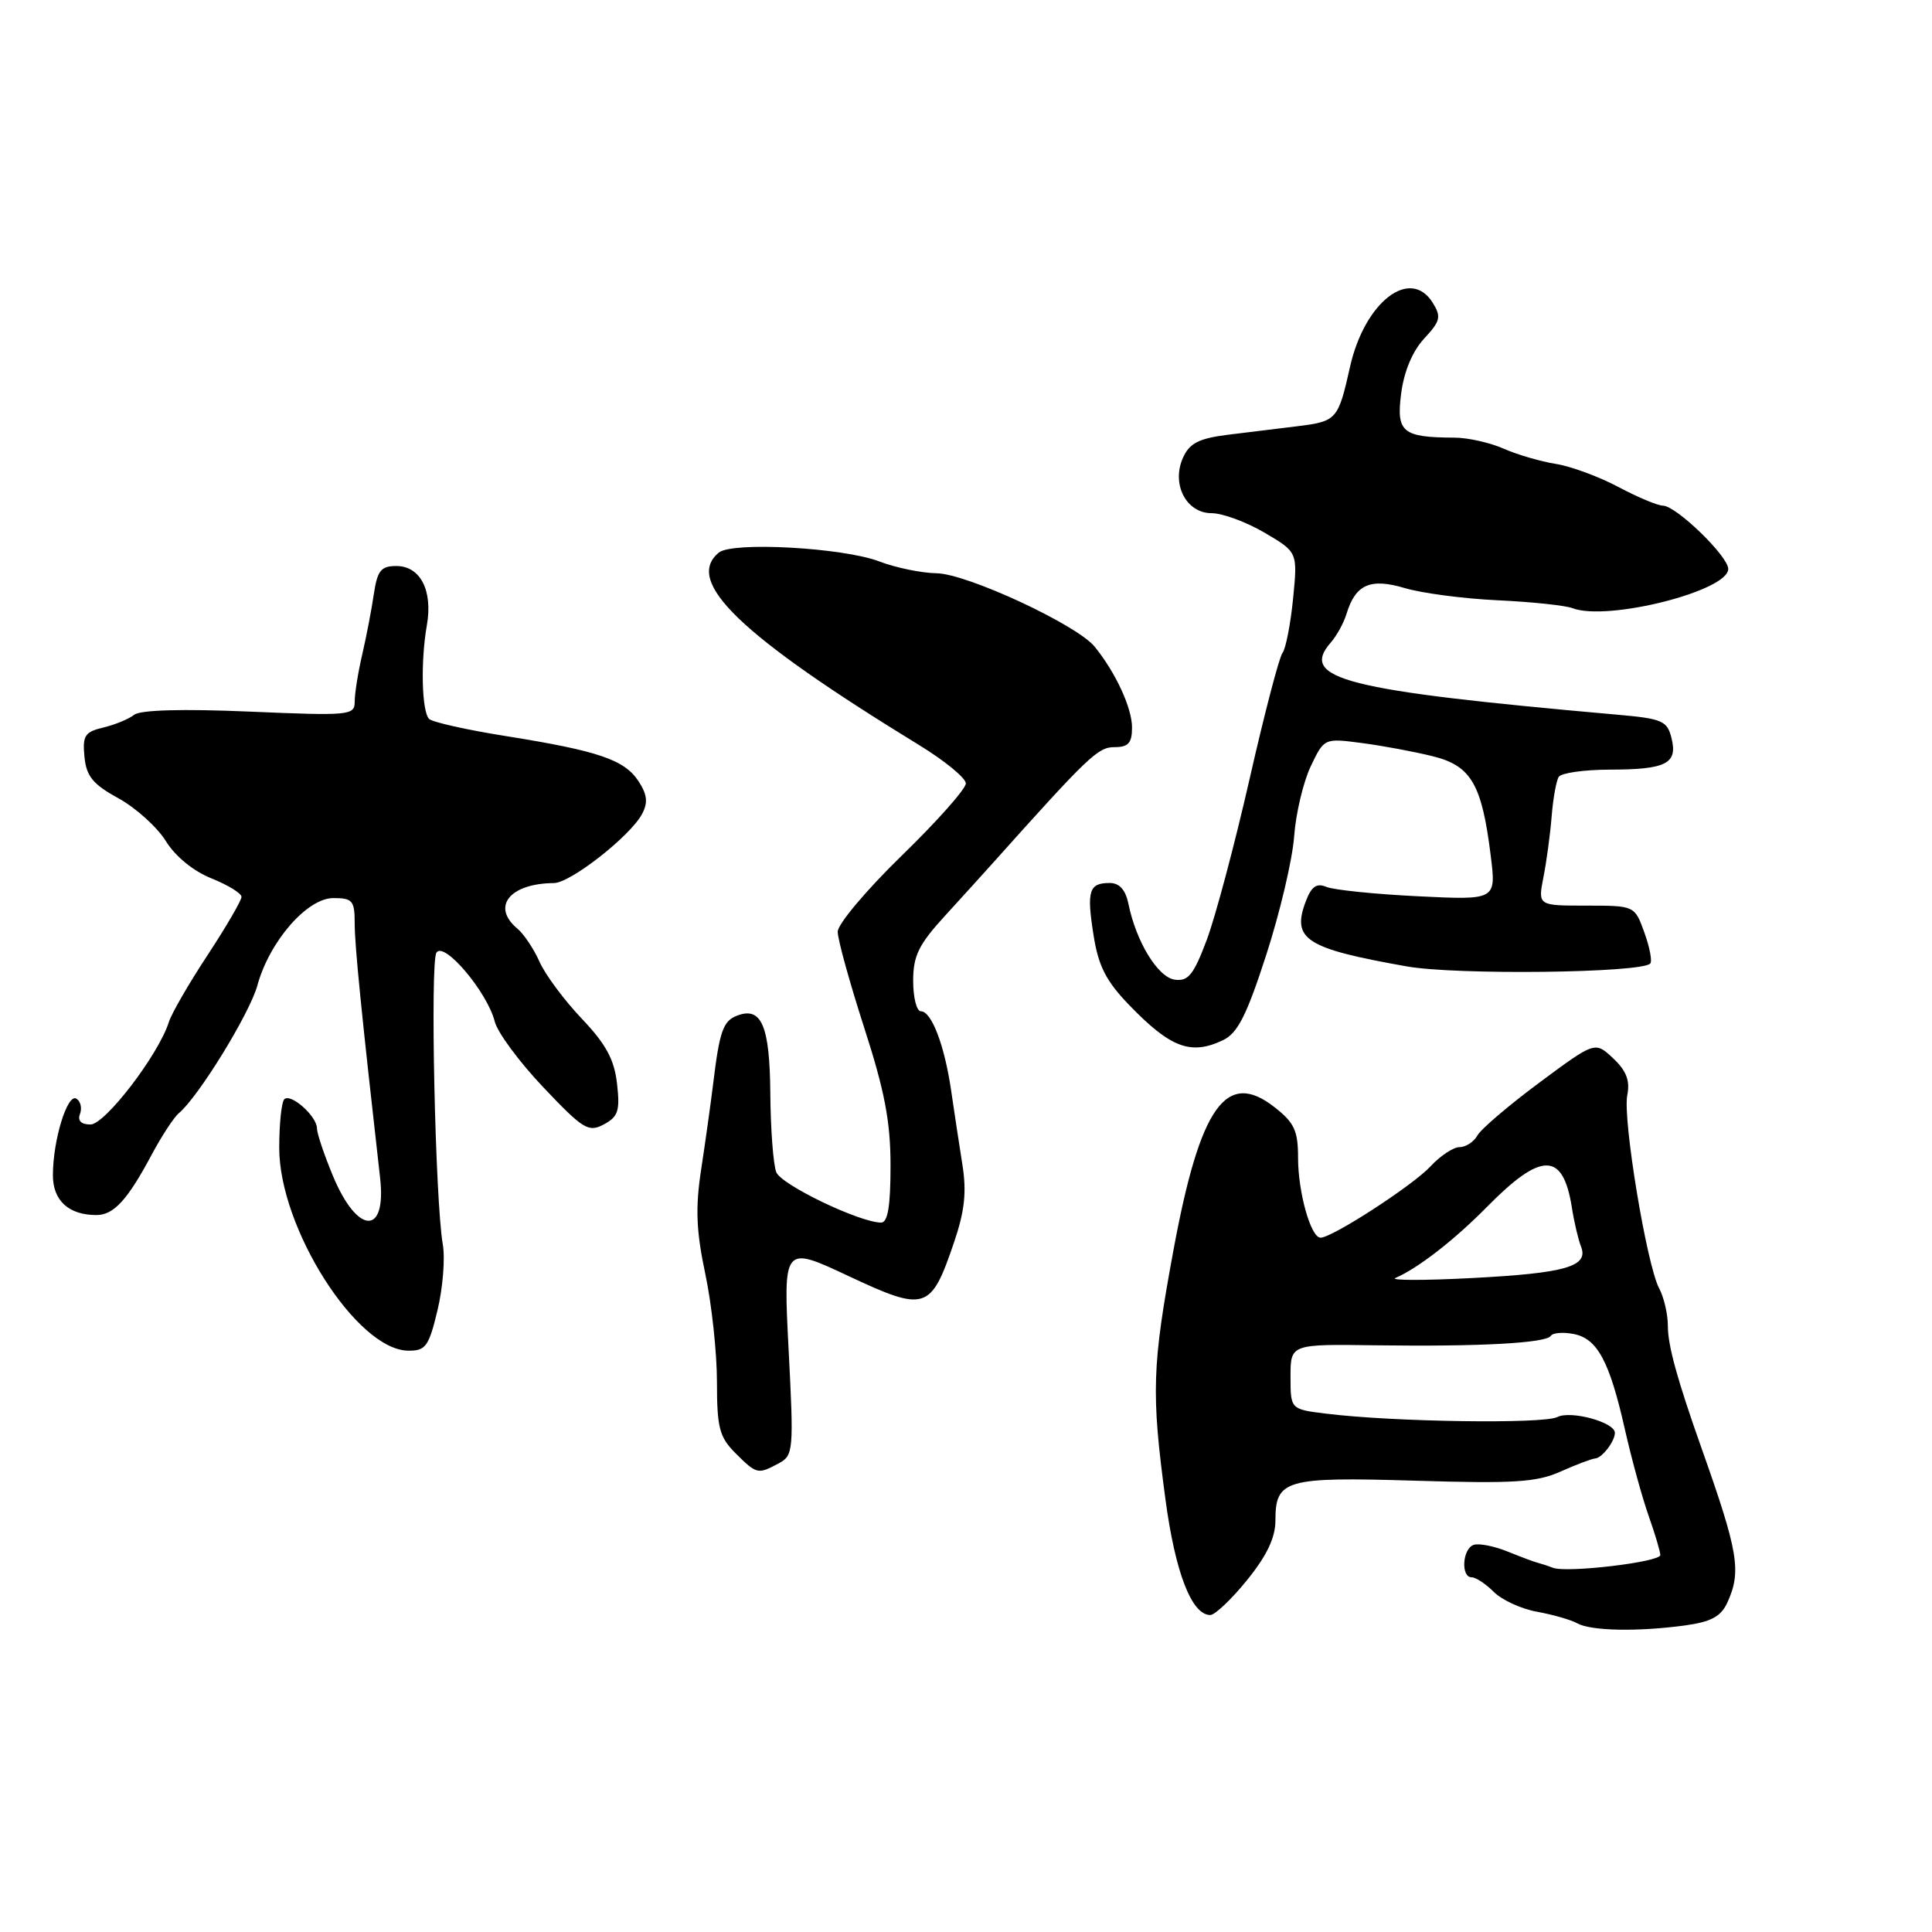 <?xml version="1.0" encoding="UTF-8" standalone="no"?>
<!DOCTYPE svg PUBLIC "-//W3C//DTD SVG 1.1//EN" "http://www.w3.org/Graphics/SVG/1.1/DTD/svg11.dtd" >
<svg xmlns="http://www.w3.org/2000/svg" xmlns:xlink="http://www.w3.org/1999/xlink" version="1.1" viewBox="0 0 256 256">
 <g >
 <path fill="currentColor"
d=" M 223.26 215.38 C 226.75 214.90 228.04 214.20 228.89 212.33 C 230.77 208.21 230.34 205.66 225.50 192.00 C 222.26 182.86 220.99 178.27 221.00 175.68 C 221.00 174.14 220.48 171.90 219.85 170.72 C 218.20 167.64 215.00 148.26 215.62 145.14 C 216.01 143.19 215.51 141.89 213.75 140.23 C 211.35 137.98 211.35 137.98 203.99 143.44 C 199.94 146.45 196.24 149.60 195.77 150.45 C 195.29 151.30 194.23 152.00 193.40 152.00 C 192.58 152.00 190.83 153.16 189.52 154.58 C 187.18 157.09 176.53 164.00 174.98 164.00 C 173.69 164.00 172.00 158.00 172.00 153.42 C 172.00 149.82 171.51 148.76 168.87 146.70 C 162.48 141.69 159.01 146.61 155.49 165.65 C 152.65 181.02 152.54 184.56 154.42 198.61 C 155.72 208.37 157.90 214.00 160.37 214.00 C 160.99 213.99 163.19 211.91 165.25 209.36 C 167.86 206.14 169.00 203.74 169.00 201.48 C 169.00 196.05 170.29 195.68 187.52 196.20 C 200.56 196.60 203.60 196.41 206.76 195.00 C 208.81 194.08 210.90 193.29 211.39 193.25 C 212.29 193.17 213.96 191.01 213.98 189.87 C 214.02 188.47 208.15 186.85 206.34 187.77 C 204.49 188.70 184.64 188.42 175.75 187.32 C 171.00 186.74 171.00 186.74 171.00 182.42 C 171.00 178.10 171.00 178.10 182.25 178.26 C 196.08 178.45 204.90 177.97 205.50 177.00 C 205.75 176.60 207.11 176.49 208.51 176.76 C 211.66 177.36 213.28 180.38 215.33 189.50 C 216.20 193.35 217.61 198.47 218.46 200.88 C 219.31 203.28 220.00 205.61 220.00 206.05 C 220.00 206.98 207.63 208.45 205.77 207.74 C 205.07 207.47 204.17 207.18 203.77 207.08 C 203.37 206.99 201.57 206.32 199.77 205.59 C 197.97 204.86 195.94 204.46 195.25 204.71 C 193.77 205.25 193.55 209.00 195.00 209.00 C 195.55 209.00 196.87 209.87 197.94 210.94 C 199.01 212.01 201.60 213.20 203.69 213.57 C 205.79 213.95 208.18 214.64 209.00 215.10 C 210.80 216.11 217.04 216.23 223.26 215.38 Z  M 103.17 193.91 C 105.13 192.86 105.19 192.26 104.50 178.92 C 103.78 165.02 103.78 165.02 112.47 169.10 C 122.65 173.87 123.35 173.65 126.42 164.60 C 127.83 160.45 128.10 157.94 127.52 154.31 C 127.10 151.66 126.43 147.25 126.03 144.50 C 125.16 138.52 123.44 134.00 122.02 134.00 C 121.46 134.00 121.00 132.19 121.00 129.98 C 121.00 126.64 121.72 125.16 125.25 121.31 C 127.59 118.75 130.40 115.65 131.50 114.42 C 144.27 100.16 145.48 99.00 147.67 99.00 C 149.51 99.00 150.00 98.46 150.00 96.40 C 150.00 93.81 147.83 89.11 145.05 85.69 C 142.69 82.78 128.09 76.00 124.09 75.96 C 122.12 75.93 118.70 75.23 116.50 74.39 C 111.71 72.56 97.03 71.75 95.25 73.22 C 90.62 77.03 98.07 84.20 121.73 98.69 C 125.16 100.78 127.97 103.09 127.98 103.80 C 127.99 104.52 124.17 108.82 119.50 113.36 C 114.83 117.90 111.00 122.45 111.00 123.46 C 111.00 124.48 112.58 130.18 114.50 136.14 C 117.23 144.58 118.00 148.62 118.00 154.48 C 118.00 159.83 117.64 162.00 116.75 162.00 C 113.90 161.98 103.52 157.00 102.86 155.32 C 102.46 154.32 102.11 149.62 102.07 144.87 C 102.00 135.90 100.90 133.33 97.66 134.58 C 95.82 135.28 95.34 136.65 94.51 143.50 C 94.17 146.25 93.45 151.43 92.90 155.00 C 92.13 160.07 92.25 163.11 93.46 168.82 C 94.31 172.84 95.00 179.27 95.00 183.11 C 95.00 189.19 95.32 190.41 97.45 192.55 C 100.26 195.35 100.41 195.39 103.17 193.91 Z  M 57.97 173.62 C 58.68 170.66 59.00 166.72 58.67 164.87 C 57.67 159.10 56.98 127.57 57.83 126.23 C 58.83 124.66 64.57 131.45 65.56 135.37 C 65.92 136.81 68.82 140.73 72.00 144.08 C 77.28 149.65 77.98 150.08 80.01 148.99 C 81.91 147.98 82.17 147.18 81.76 143.60 C 81.40 140.39 80.30 138.35 77.06 134.95 C 74.74 132.50 72.22 129.11 71.48 127.42 C 70.73 125.73 69.41 123.76 68.56 123.05 C 65.06 120.14 67.53 117.06 73.40 117.01 C 75.59 117.00 83.50 110.80 85.07 107.87 C 85.88 106.35 85.77 105.30 84.61 103.52 C 82.74 100.67 79.32 99.50 67.07 97.54 C 61.88 96.72 57.29 95.69 56.86 95.26 C 55.88 94.28 55.72 87.64 56.56 82.86 C 57.37 78.24 55.70 75.00 52.51 75.00 C 50.48 75.00 50.00 75.60 49.53 78.75 C 49.23 80.81 48.53 84.42 47.99 86.76 C 47.44 89.11 47.00 91.90 47.00 92.96 C 47.00 94.80 46.37 94.86 33.04 94.29 C 24.19 93.91 18.60 94.07 17.79 94.71 C 17.08 95.27 15.24 96.03 13.69 96.40 C 11.24 96.98 10.92 97.48 11.19 100.27 C 11.44 102.86 12.30 103.92 15.70 105.78 C 18.00 107.05 20.83 109.60 21.97 111.44 C 23.22 113.47 25.62 115.43 28.02 116.39 C 30.21 117.27 32.00 118.37 32.00 118.84 C 32.00 119.32 29.98 122.78 27.51 126.55 C 25.03 130.31 22.72 134.31 22.37 135.44 C 21.02 139.73 13.93 149.00 11.99 149.00 C 10.75 149.00 10.25 148.50 10.60 147.60 C 10.89 146.83 10.68 145.92 10.12 145.58 C 8.93 144.84 7.01 151.08 7.01 155.71 C 7.00 159.08 9.10 161.00 12.78 161.00 C 15.07 161.00 16.90 159.00 20.10 153.00 C 21.42 150.53 23.04 148.05 23.70 147.50 C 26.29 145.35 33.08 134.30 34.10 130.59 C 35.69 124.75 40.69 119.00 44.17 119.00 C 46.72 119.00 47.00 119.33 47.00 122.40 C 47.00 125.27 47.89 134.22 50.37 156.12 C 51.23 163.79 47.34 163.59 44.11 155.80 C 42.95 153.01 42.00 150.19 42.00 149.52 C 42.00 147.91 38.52 144.81 37.67 145.66 C 37.30 146.03 37.00 148.93 37.00 152.11 C 37.00 162.73 47.29 178.90 54.09 178.97 C 56.40 179.00 56.82 178.42 57.97 173.62 Z  M 162.05 137.83 C 163.99 136.91 165.18 134.57 167.79 126.51 C 169.60 120.92 171.26 113.87 171.48 110.83 C 171.70 107.80 172.69 103.63 173.67 101.56 C 175.46 97.80 175.46 97.80 180.48 98.46 C 183.24 98.82 187.46 99.61 189.86 100.21 C 194.94 101.47 196.36 103.92 197.53 113.39 C 198.26 119.27 198.26 119.27 187.88 118.76 C 182.17 118.48 176.72 117.92 175.76 117.52 C 174.47 116.98 173.78 117.45 173.04 119.39 C 171.11 124.47 172.96 125.67 186.39 128.05 C 192.93 129.22 217.40 128.93 218.66 127.68 C 218.95 127.39 218.60 125.54 217.89 123.57 C 216.60 120.00 216.60 120.00 210.19 120.00 C 203.78 120.00 203.78 120.00 204.51 116.25 C 204.92 114.19 205.41 110.56 205.60 108.19 C 205.79 105.82 206.21 103.46 206.54 102.94 C 206.86 102.42 209.90 101.99 213.31 101.98 C 220.80 101.97 222.33 101.18 221.48 97.79 C 220.91 95.50 220.26 95.22 214.18 94.69 C 178.09 91.49 172.10 89.97 176.36 85.11 C 177.13 84.22 178.06 82.53 178.42 81.34 C 179.61 77.43 181.58 76.56 186.16 77.93 C 188.41 78.60 193.94 79.33 198.44 79.54 C 202.95 79.75 207.42 80.22 208.38 80.59 C 212.97 82.35 229.00 78.31 229.00 75.39 C 229.00 73.70 222.08 67.00 220.34 67.00 C 219.66 67.00 217.01 65.89 214.45 64.53 C 211.90 63.17 208.16 61.79 206.15 61.47 C 204.14 61.15 201.02 60.24 199.22 59.44 C 197.41 58.65 194.48 57.99 192.72 57.99 C 185.82 57.96 185.00 57.28 185.66 52.14 C 186.04 49.21 187.16 46.53 188.71 44.86 C 190.87 42.54 191.00 41.97 189.84 40.11 C 186.85 35.33 180.81 40.02 178.88 48.63 C 177.32 55.60 177.12 55.83 171.97 56.47 C 169.51 56.77 165.33 57.29 162.68 57.61 C 158.88 58.09 157.63 58.72 156.77 60.61 C 155.17 64.11 157.16 68.00 160.55 68.00 C 161.98 68.00 165.13 69.16 167.55 70.58 C 171.95 73.16 171.95 73.16 171.34 79.33 C 171.00 82.72 170.37 85.96 169.94 86.51 C 169.50 87.07 167.54 94.58 165.58 103.20 C 163.62 111.82 161.07 121.40 159.92 124.49 C 158.16 129.18 157.45 130.06 155.66 129.81 C 153.41 129.49 150.54 124.77 149.52 119.75 C 149.14 117.90 148.33 117.00 147.04 117.00 C 144.29 117.00 143.97 118.04 144.90 123.91 C 145.54 128.01 146.56 130.00 149.61 133.16 C 155.10 138.85 157.79 139.86 162.05 137.83 Z  M 184.90 169.34 C 187.92 168.03 192.73 164.29 197.08 159.87 C 204.27 152.58 207.11 152.61 208.28 160.00 C 208.58 161.93 209.13 164.25 209.49 165.17 C 210.54 167.82 207.50 168.70 195.00 169.35 C 188.68 169.68 184.13 169.67 184.90 169.34 Z "/>
</g>
</svg>